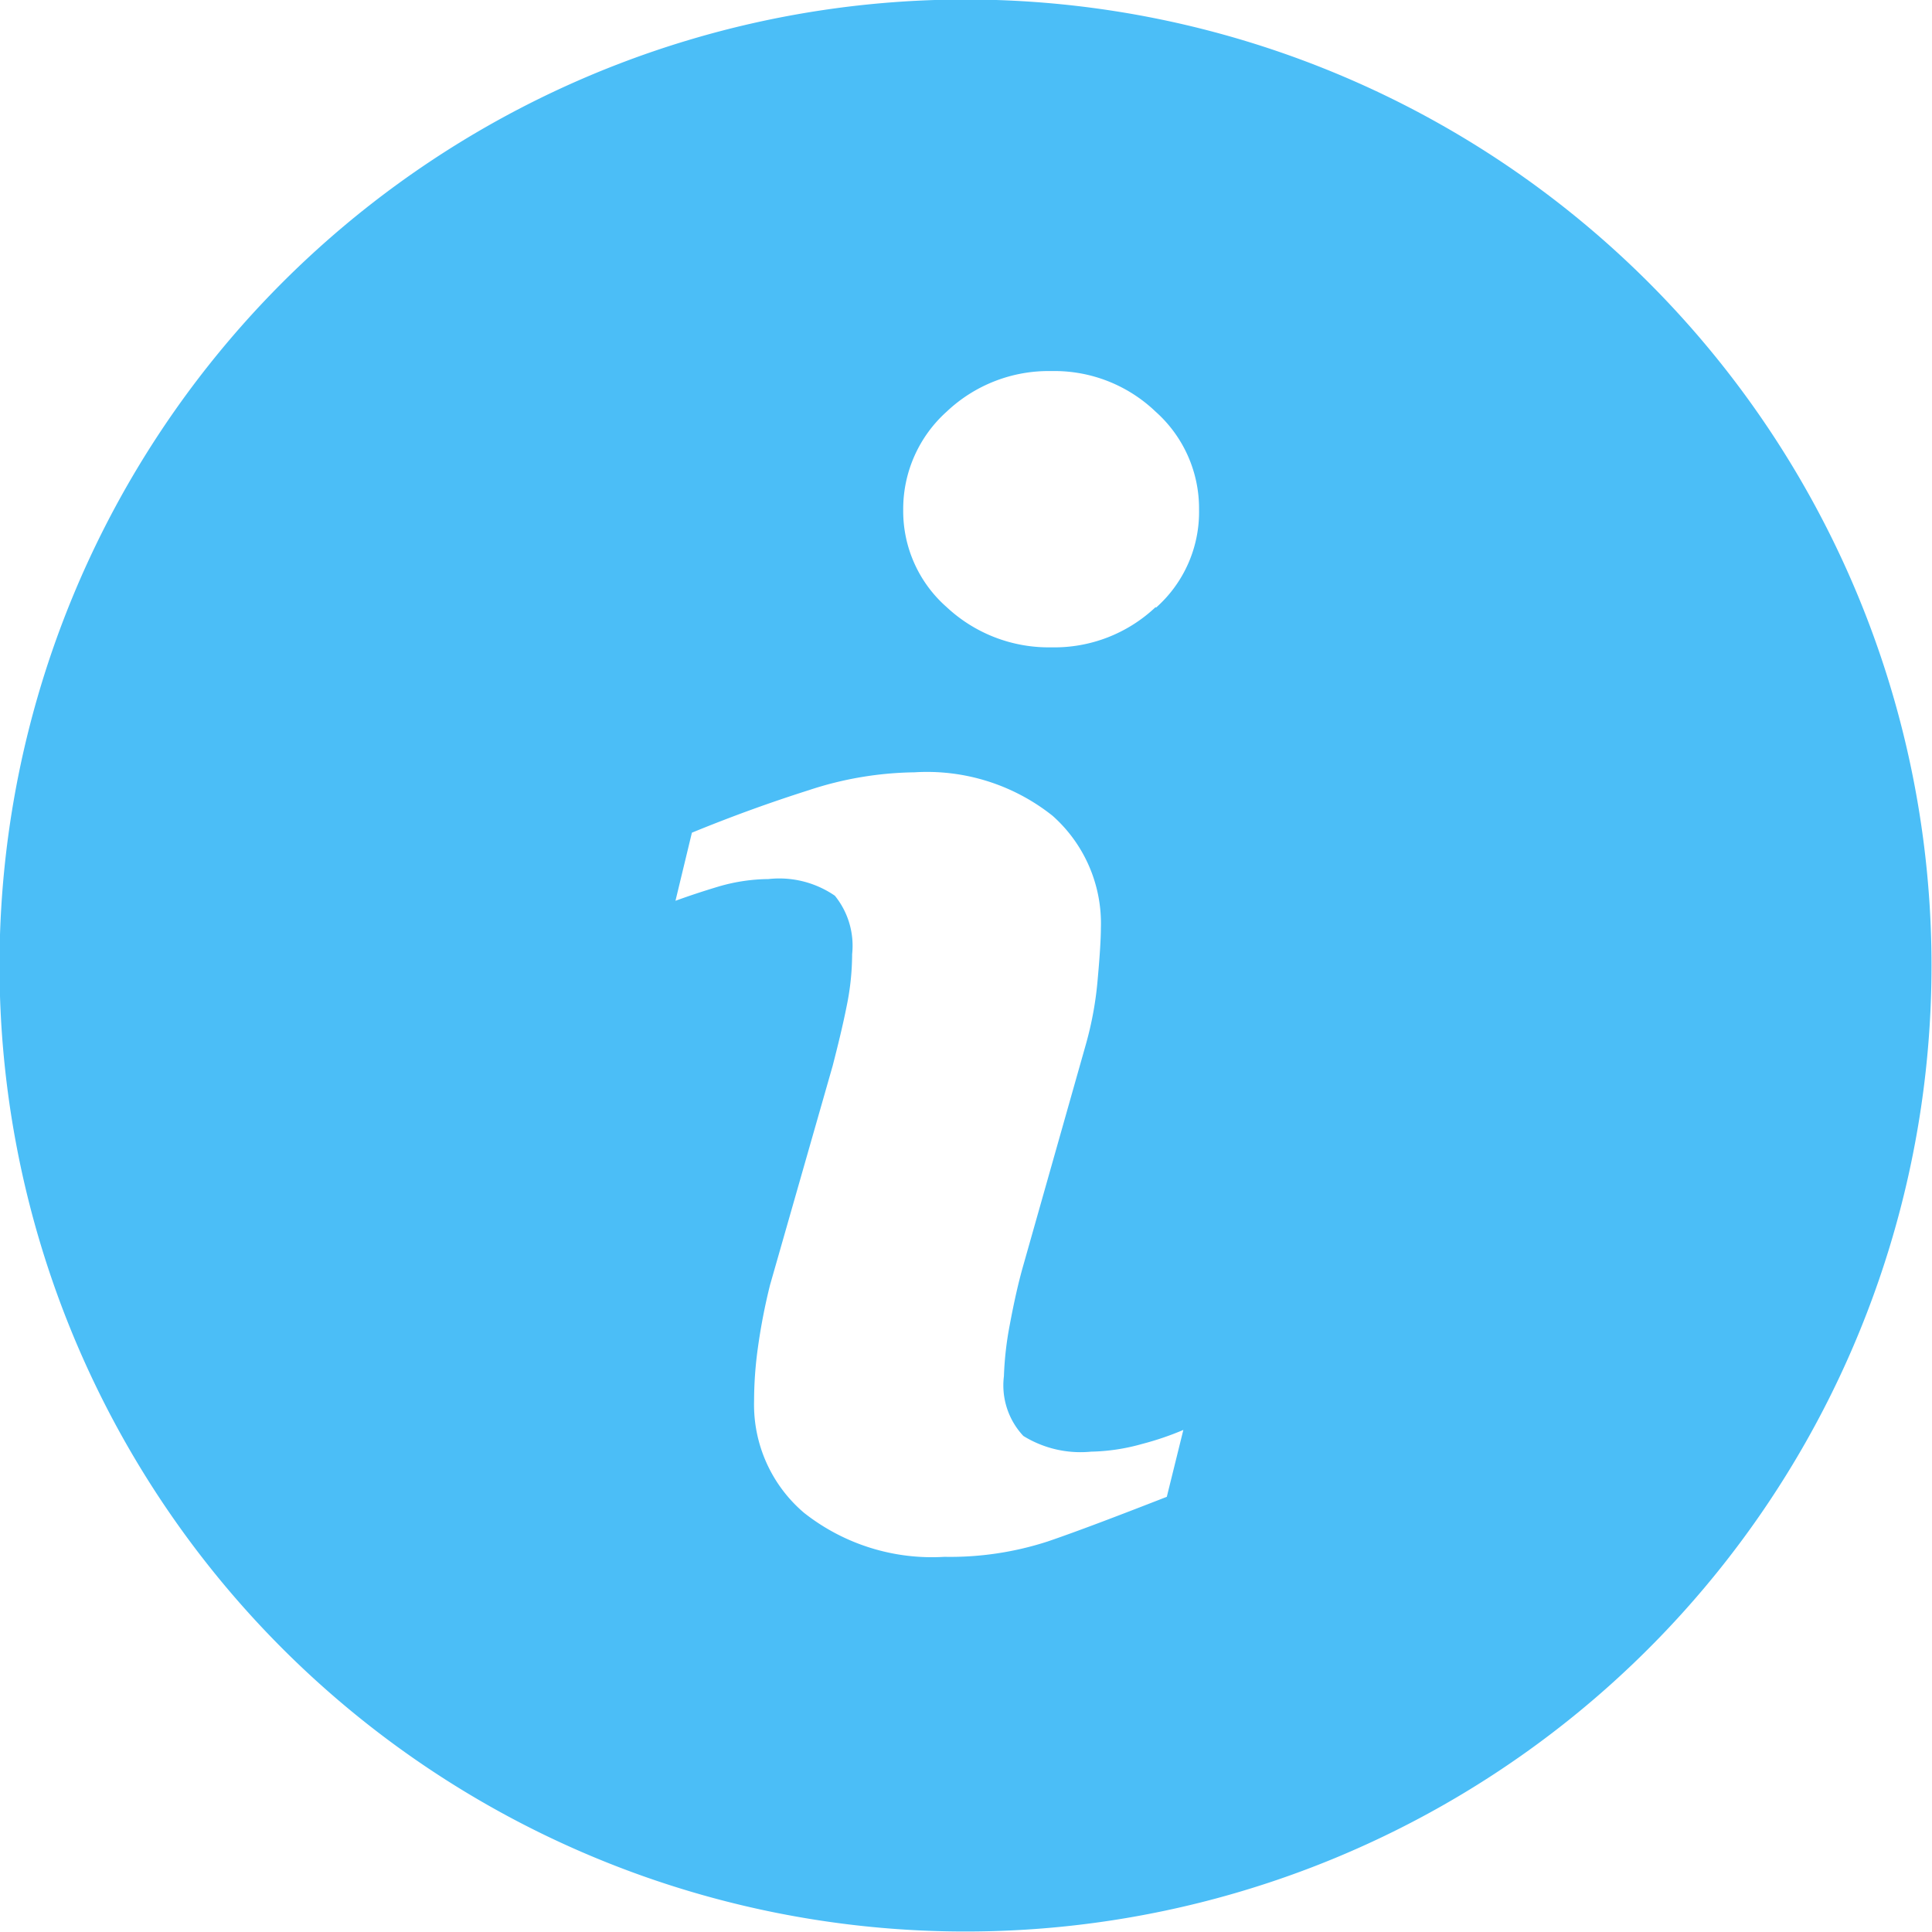 <svg xmlns="http://www.w3.org/2000/svg" width="16" height="16" viewBox="0 0 16 16">
  <path id="icons8_info" d="M8.8.8a8,8,0,1,0,8,8A8,8,0,0,0,8.8.8Zm1.667,12.4c-.413.161-.741.286-.987.37a2.617,2.617,0,0,1-.854.127,1.71,1.71,0,0,1-1.164-.365,1.176,1.176,0,0,1-.413-.926,3.2,3.2,0,0,1,.032-.444,4.935,4.935,0,0,1,.1-.516L7.7,9.63c.045-.175.085-.339.116-.495a2.152,2.152,0,0,0,.045-.429.657.657,0,0,0-.143-.484.812.812,0,0,0-.55-.138,1.513,1.513,0,0,0-.41.061c-.14.042-.259.082-.36.119L6.534,7.7c.336-.138.659-.254.968-.352A2.891,2.891,0,0,1,8.376,7.2a1.67,1.67,0,0,1,1.145.36,1.192,1.192,0,0,1,.4.931c0,.079-.008.22-.026.418a2.861,2.861,0,0,1-.1.55L9.28,11.278c-.042.146-.079.312-.114.5a2.743,2.743,0,0,0-.048.423.613.613,0,0,0,.161.495.9.9,0,0,0,.561.13,1.661,1.661,0,0,0,.423-.064,2.433,2.433,0,0,0,.341-.116Zm-.093-7.368a1.22,1.22,0,0,1-.862.333,1.238,1.238,0,0,1-.868-.333,1.058,1.058,0,0,1-.36-.807,1.083,1.083,0,0,1,.36-.812,1.228,1.228,0,0,1,.868-.336,1.211,1.211,0,0,1,.862.336,1.073,1.073,0,0,1,.36.812A1.058,1.058,0,0,1,10.378,5.836Z" transform="translate(-0.804 -0.804)" fill="#4bbef7"/>
</svg>
